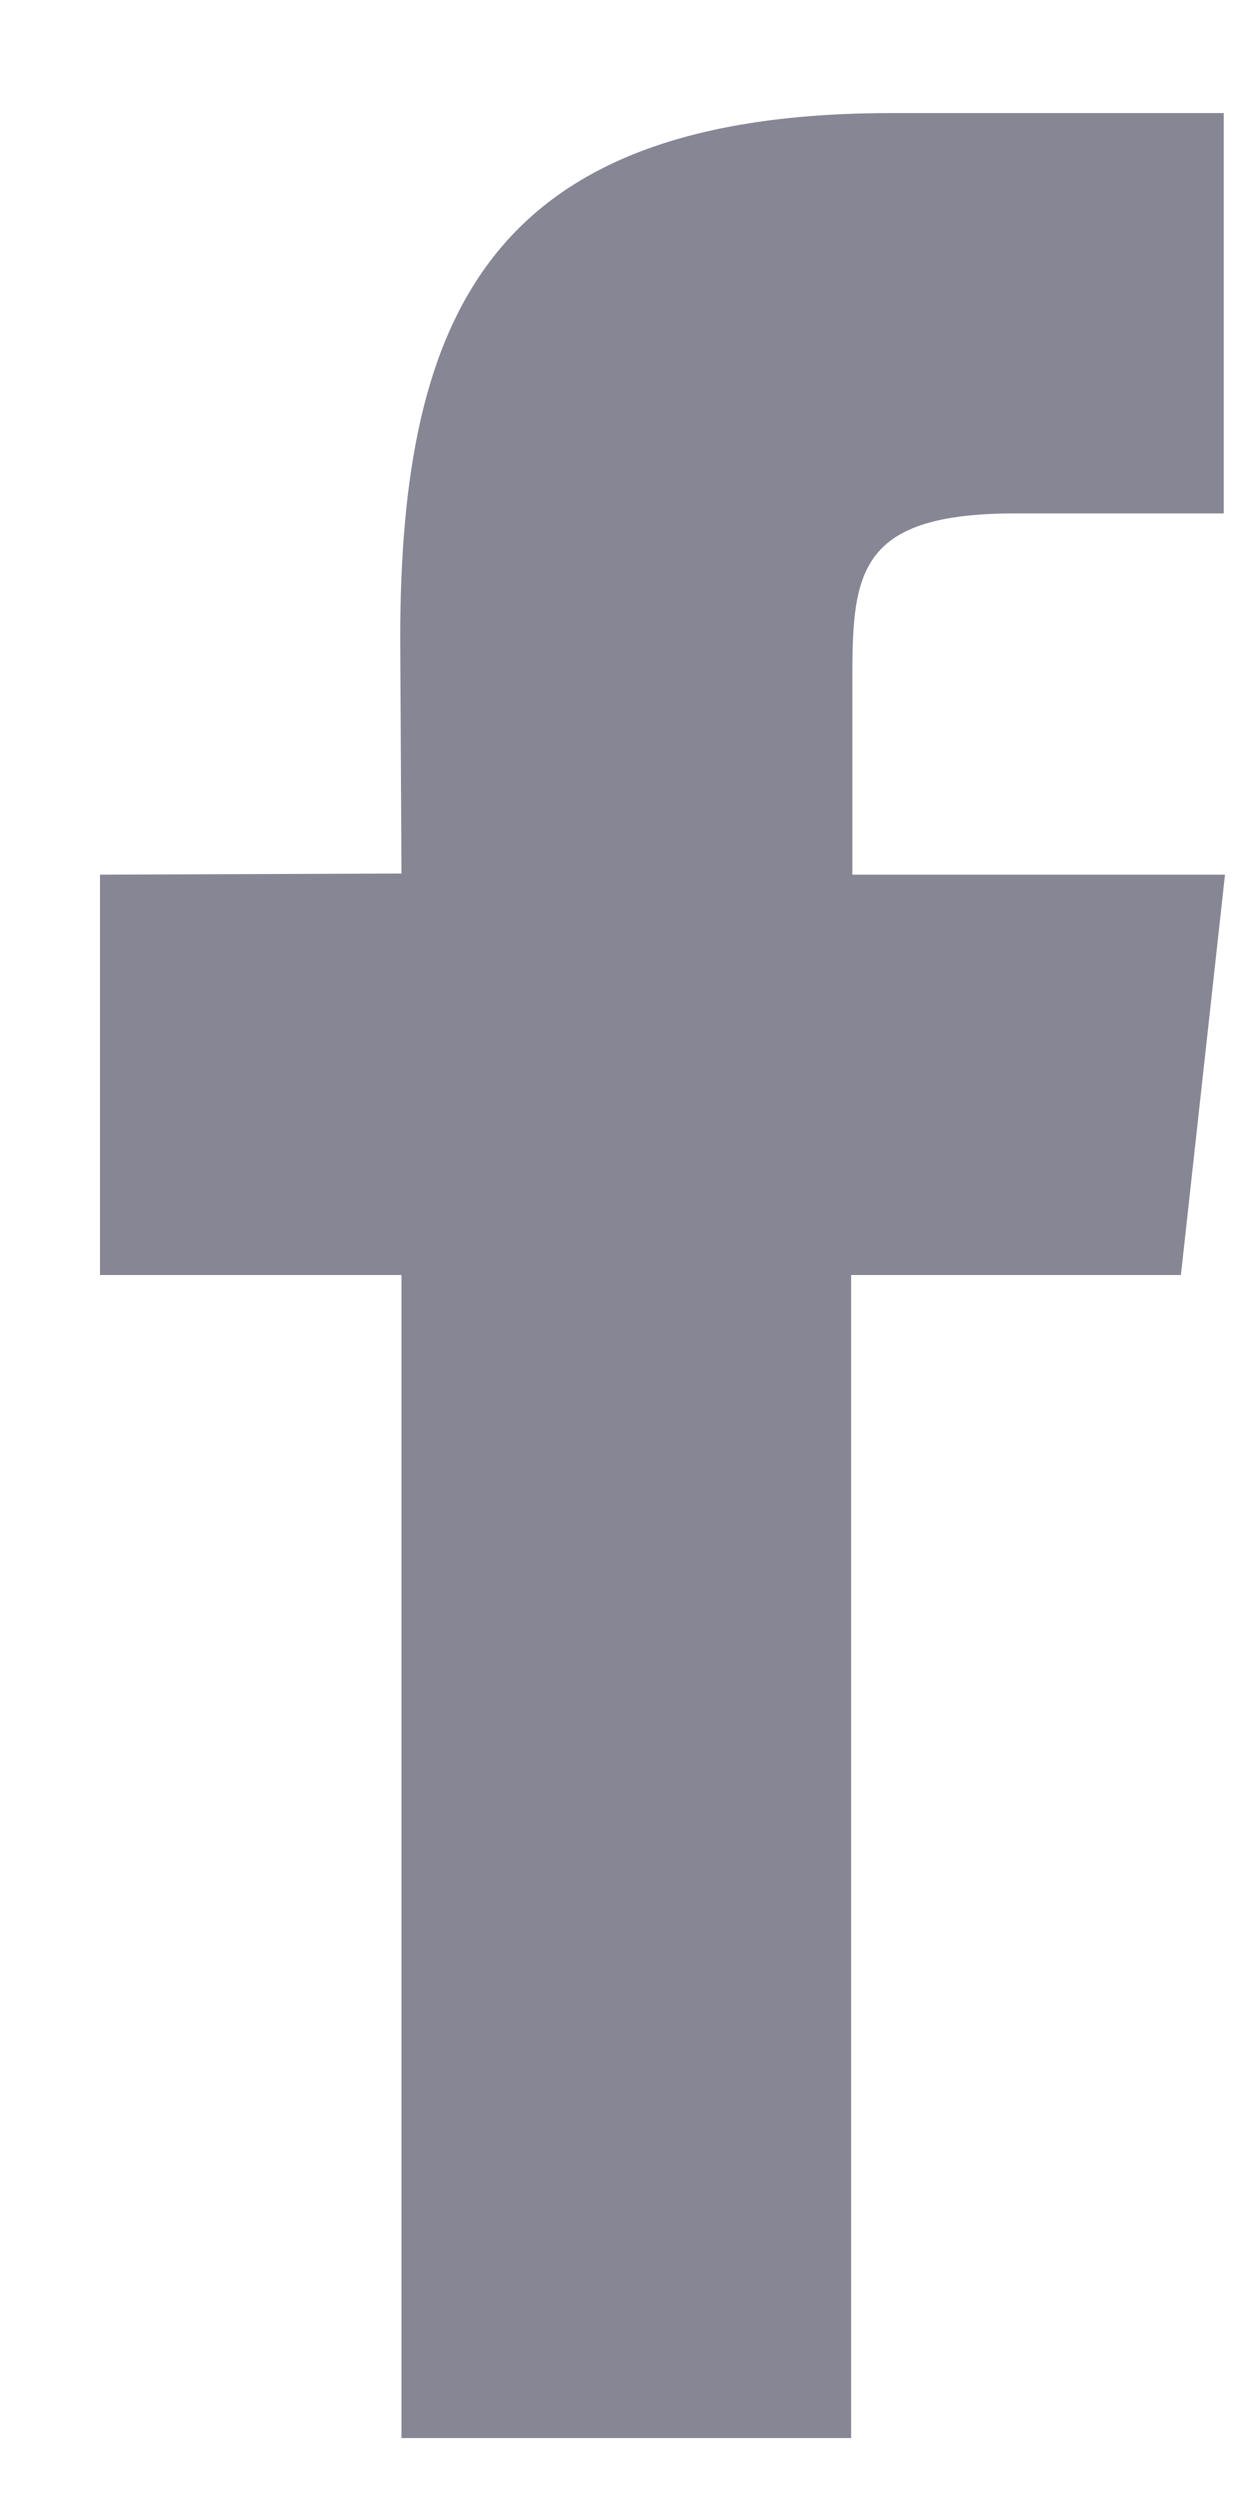 <svg width="11" height="22" fill="none" xmlns="http://www.w3.org/2000/svg"><path d="M10.392 11.22H7.49v10.235H3.533V11.22H.88V7.697l2.653-.01-.011-2.064c0-2.877.809-4.628 4.325-4.628h2.922v3.523H8.936c-1.36 0-1.435.5-1.435 1.418v1.761h3.279l-.388 3.523z" fill="#868695"/></svg>